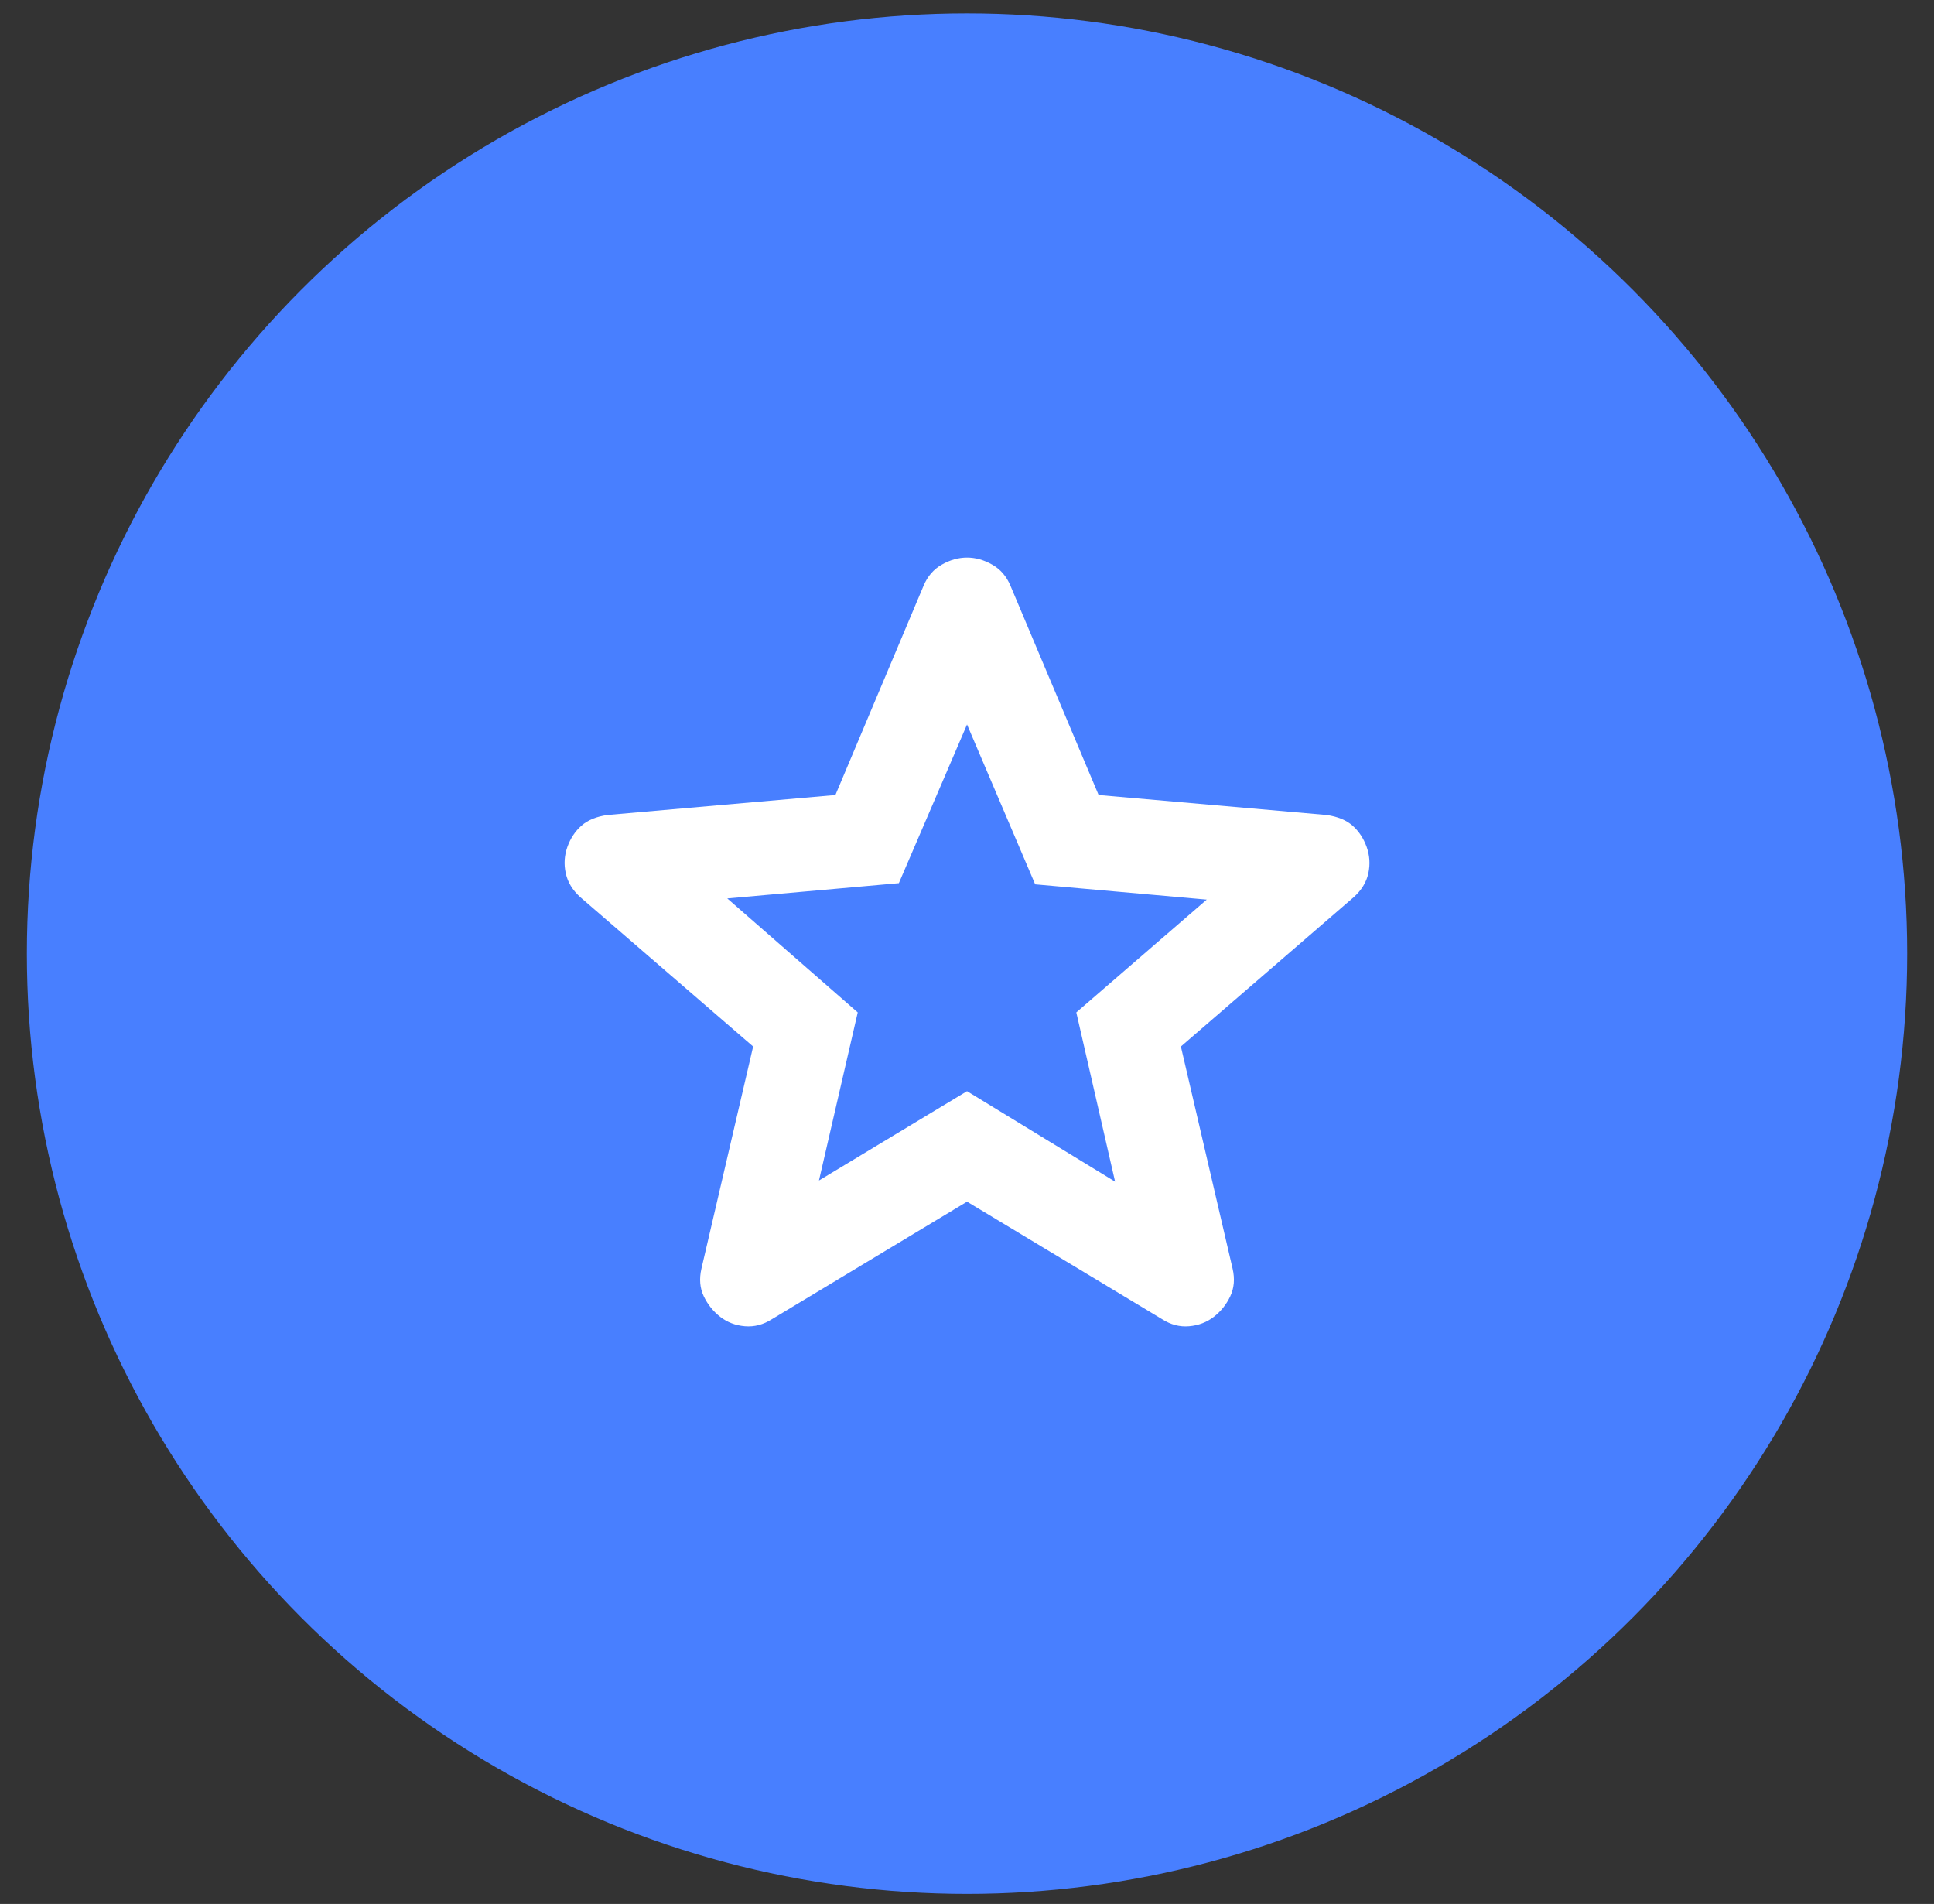 <svg width="64" height="63" viewBox="0 0 64 63" fill="none" xmlns="http://www.w3.org/2000/svg">
<rect x="0" y="0" width="64" height="63" fill="#333333" stroke="none"/>
<circle cx="32" cy="31.555" r="31.111" fill="#487FFF"/>
<path d="M27.101 39.062L32.001 36.106L36.901 39.1L35.617 33.5L39.934 29.767L34.256 29.262L32.001 23.973L29.745 29.223L24.067 29.728L28.384 33.5L27.101 39.062ZM32.001 39.762L25.545 43.65C25.26 43.832 24.962 43.91 24.651 43.884C24.339 43.858 24.067 43.754 23.834 43.573C23.601 43.391 23.419 43.165 23.289 42.893C23.16 42.621 23.134 42.316 23.212 41.978L24.923 34.628L19.206 29.689C18.947 29.456 18.785 29.19 18.721 28.891C18.656 28.593 18.676 28.301 18.778 28.017C18.881 27.733 19.037 27.5 19.245 27.317C19.453 27.135 19.739 27.018 20.101 26.967L27.645 26.306L30.562 19.384C30.691 19.073 30.892 18.839 31.165 18.684C31.438 18.528 31.716 18.45 32.001 18.45C32.285 18.45 32.563 18.528 32.836 18.684C33.109 18.839 33.31 19.073 33.439 19.384L36.356 26.306L43.901 26.967C44.264 27.019 44.549 27.136 44.756 27.317C44.964 27.499 45.119 27.732 45.223 28.017C45.326 28.302 45.346 28.594 45.282 28.893C45.218 29.192 45.055 29.457 44.795 29.689L39.078 34.628L40.789 41.978C40.867 42.315 40.841 42.62 40.712 42.893C40.582 43.166 40.401 43.392 40.167 43.573C39.934 43.753 39.662 43.857 39.35 43.884C39.039 43.911 38.741 43.833 38.456 43.65L32.001 39.762Z" fill="white"/>
</svg>
